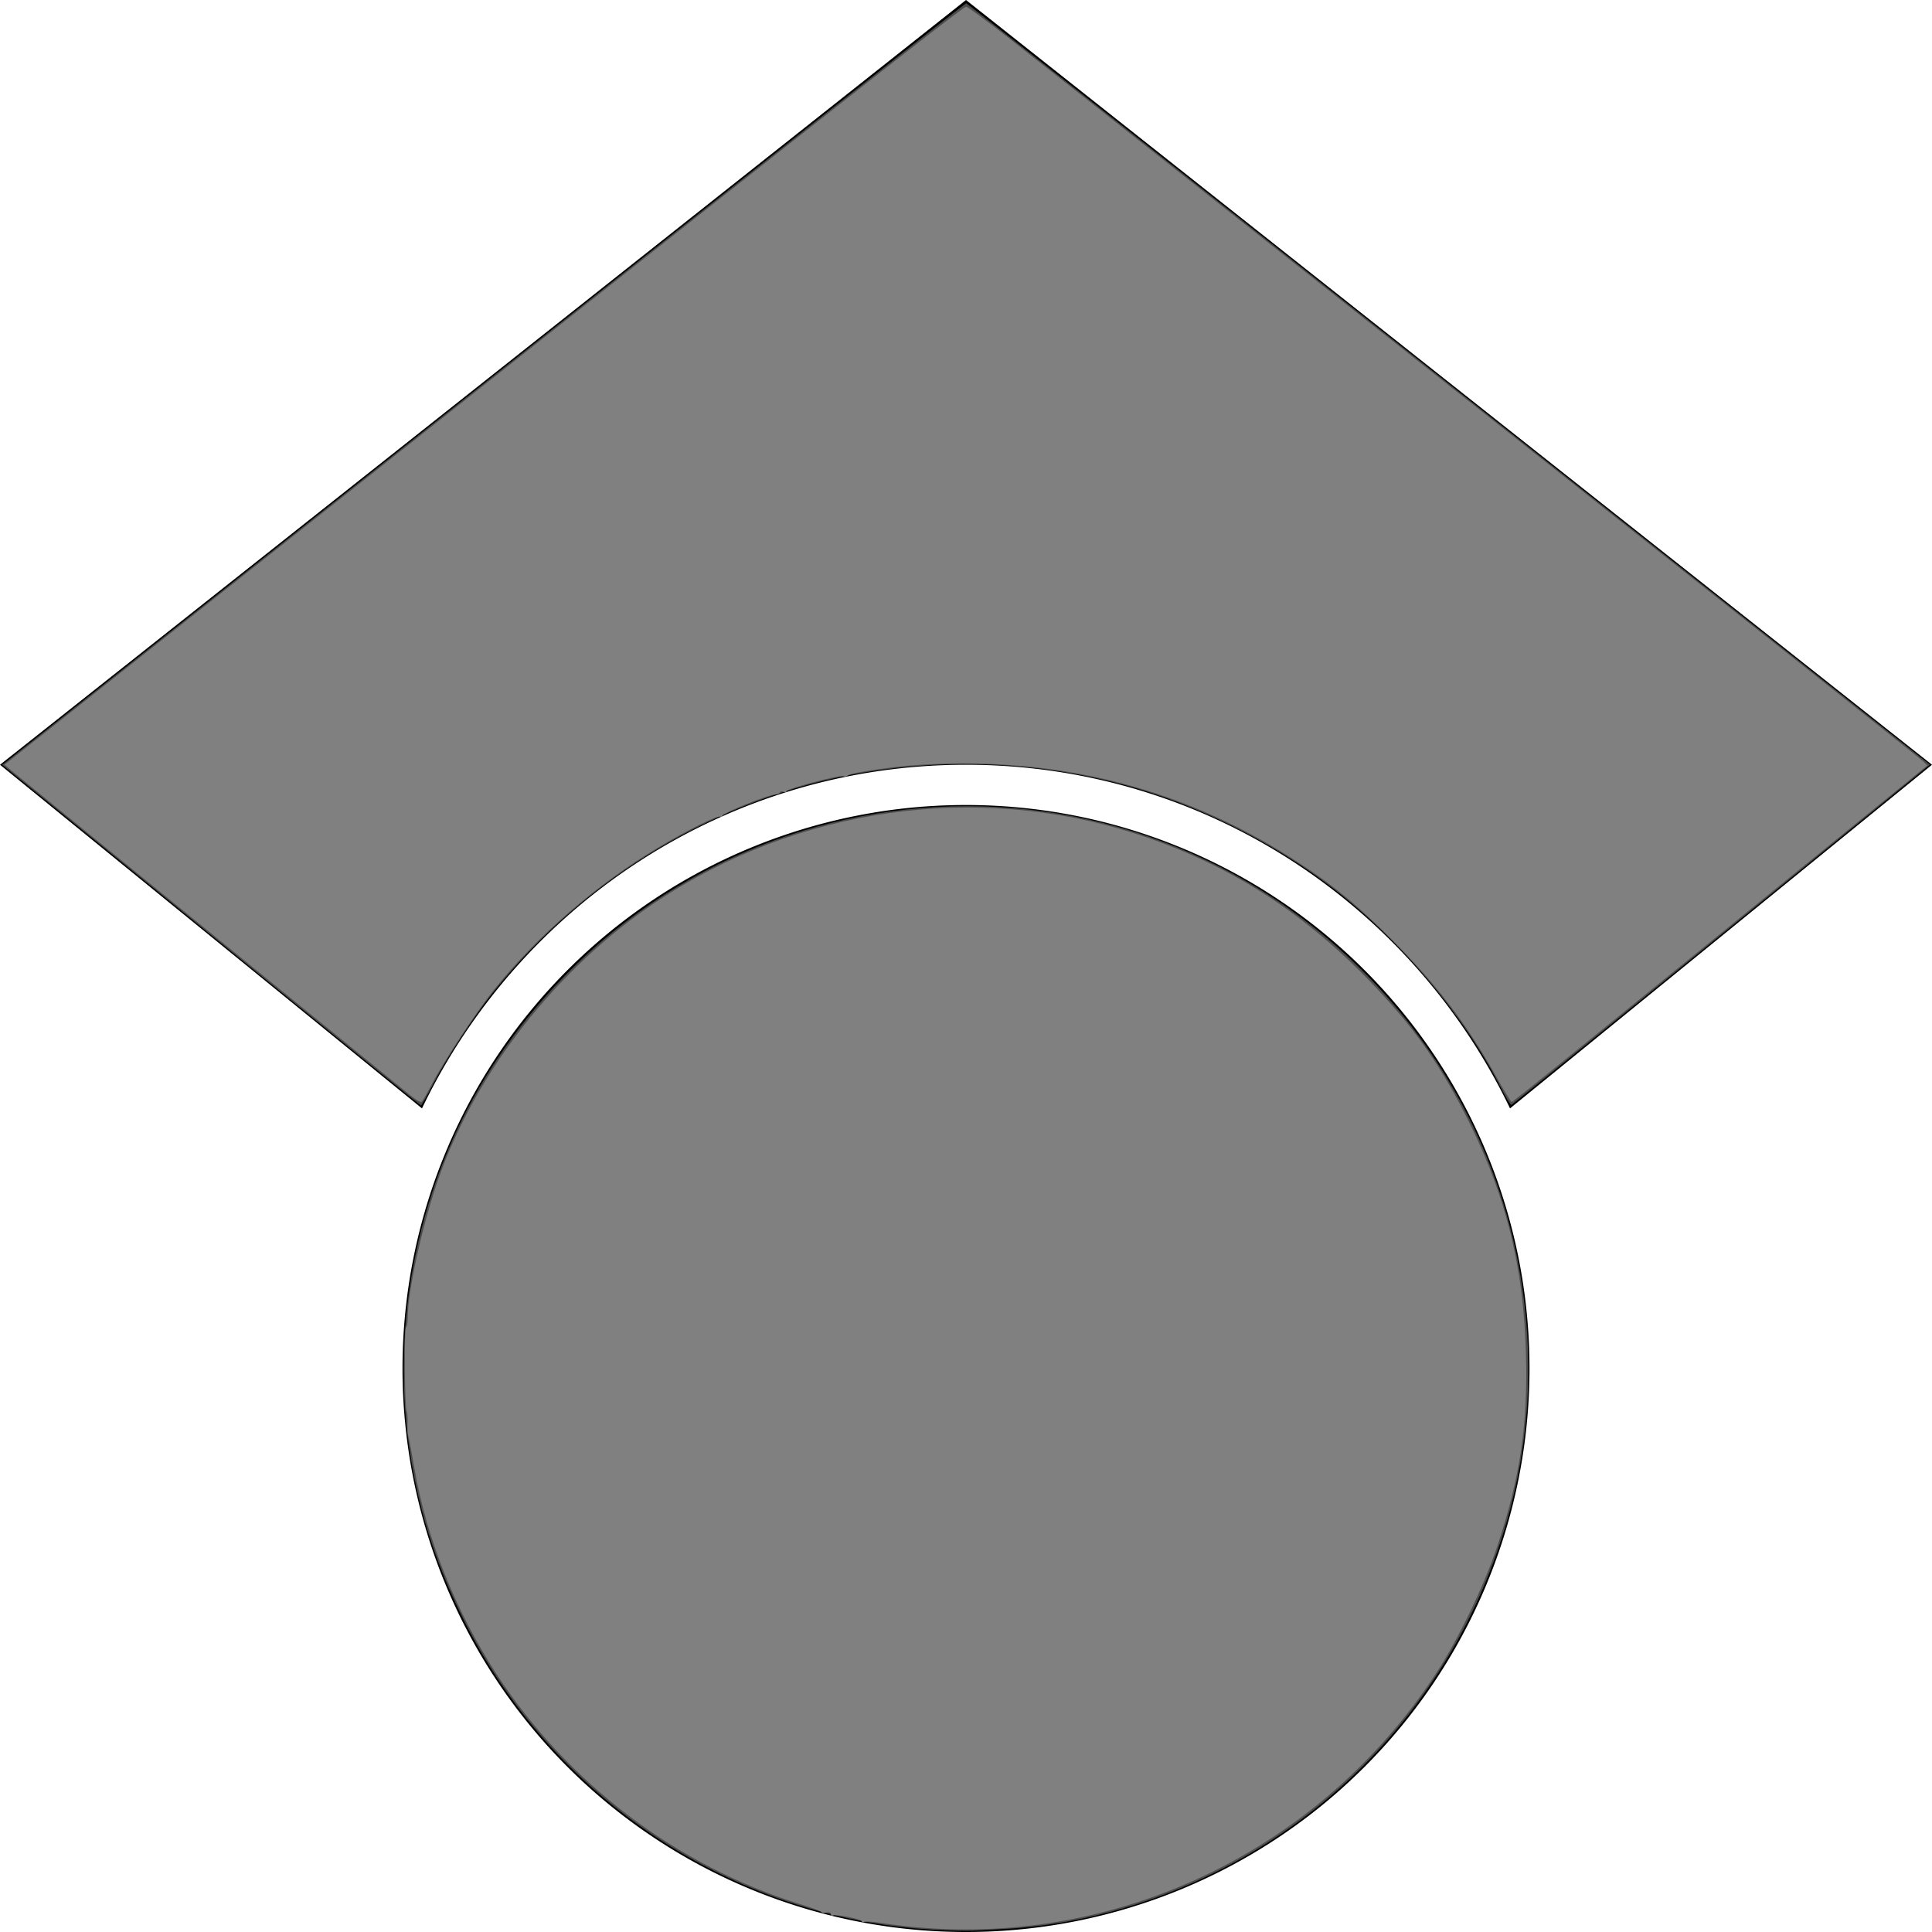 <?xml version="1.0" encoding="UTF-8" standalone="no"?>
<svg
   role="img"
   viewBox="0 0 24 24"
   version="1.1"
   id="svg339"
   sodipodi:docname="googlescholar-gray.svg"
   inkscape:version="1.2.1 (9c6d41e410, 2022-07-14, custom)"
   xmlns:inkscape="http://www.inkscape.org/namespaces/inkscape"
   xmlns:sodipodi="http://sodipodi.sourceforge.net/DTD/sodipodi-0.dtd"
   xmlns="http://www.w3.org/2000/svg"
   xmlns:svg="http://www.w3.org/2000/svg">
  <defs
     id="defs343" />
  <sodipodi:namedview
     id="namedview341"
     pagecolor="#ffffff"
     bordercolor="#666666"
     borderopacity="1.0"
     inkscape:showpageshadow="2"
     inkscape:pageopacity="0.0"
     inkscape:pagecheckerboard="0"
     inkscape:deskcolor="#d1d1d1"
     showgrid="false"
     inkscape:zoom="36.333333"
     inkscape:cx="12.027523"
     inkscape:cy="12.013762"
     inkscape:window-width="1920"
     inkscape:window-height="1021"
     inkscape:window-x="0"
     inkscape:window-y="30"
     inkscape:window-maximized="1"
     inkscape:current-layer="svg339" />
  <title
     id="title335">Google Scholar</title>
  <path
     d="M5.242 13.769L0 9.5 12 0l12 9.5-5.242 4.269C17.548 11.249 14.978 9.5 12 9.5c-2.977 0-5.548 1.748-6.758 4.269zM12 10a7 7 0 1 0 0 14 7 7 0 0 0 0-14z"
     id="path337" />
  <path
     style="fill:#4d4d4d;stroke-width:0.028"
     d="M 3.286,12.157 C 2.225,11.291 1.058,10.339 0.692,10.042 L 0.028,9.501 6.002,4.771 C 9.288,2.17 11.988,0.041 12.002,0.041 c 0.013,0 2.713,2.128 5.998,4.729 l 5.974,4.729 -0.174,0.142 c -1.781,1.454 -5.011,4.08 -5.025,4.085 -0.01,0.004 -0.071,-0.097 -0.136,-0.224 -0.463,-0.906 -1.262,-1.848 -2.118,-2.496 C 15.767,10.435 14.841,9.981 13.951,9.746 12.9,9.468 11.799,9.417 10.734,9.595 8.942,9.894 7.28,10.883 6.113,12.344 5.883,12.631 5.537,13.163 5.381,13.466 5.305,13.613 5.237,13.733 5.229,13.732 5.222,13.731 4.347,13.022 3.286,12.157 Z"
     id="path486" />
  <path
     style="fill:#4d4d4d;stroke-width:0.028"
     d="M 11.582,23.97 C 9.094,23.829 6.842,22.33 5.738,20.078 5.419,19.427 5.223,18.822 5.108,18.138 4.825,16.443 5.198,14.65 6.13,13.226 8.591,9.465 13.789,8.912 16.942,12.076 c 1.001,1.004 1.67,2.276 1.925,3.657 0.273,1.476 0.069,2.961 -0.592,4.318 -0.991,2.034 -2.89,3.459 -5.114,3.836 -0.182,0.031 -0.465,0.063 -0.629,0.072 -0.164,0.009 -0.36,0.019 -0.436,0.024 -0.076,0.005 -0.307,-9.79e-4 -0.514,-0.013 z"
     id="path488" />
  <path
     style="fill:#808080;stroke-width:0.028"
     d="M 5.105,13.613 C 5.045,13.564 3.924,12.653 2.615,11.588 1.305,10.523 0.194,9.617 0.145,9.575 L 0.057,9.499 2.099,7.881 C 10.067,1.573 11.959,0.083 12.002,0.083 c 0.017,0 0.256,0.176 0.531,0.391 1.534,1.201 11.276,8.907 11.349,8.977 l 0.06,0.058 -0.638,0.519 c -3.692,3.001 -4.511,3.664 -4.526,3.661 -0.01,-0.002 -0.094,-0.141 -0.188,-0.309 -0.365,-0.654 -0.741,-1.148 -1.304,-1.712 -0.406,-0.407 -0.694,-0.647 -1.11,-0.923 -1.413,-0.939 -2.986,-1.352 -4.74,-1.245 -0.342,0.021 -0.868,0.098 -0.905,0.133 -0.013,0.013 -0.04,0.017 -0.059,0.009 -0.046,-0.018 -0.701,0.156 -0.701,0.186 0,0.013 -0.019,0.016 -0.041,0.007 -0.023,-0.009 -0.041,-0.005 -0.041,0.008 -1.04e-5,0.013 -0.028,0.025 -0.062,0.027 -0.092,0.005 -0.653,0.23 -0.653,0.262 0,0.015 -0.011,0.02 -0.024,0.012 -0.033,-0.02 -0.399,0.161 -0.761,0.376 -0.771,0.459 -1.499,1.088 -2.048,1.769 -0.222,0.276 -0.619,0.878 -0.77,1.167 -0.063,0.121 -0.124,0.226 -0.135,0.233 -0.011,0.007 -0.07,-0.027 -0.13,-0.076 z"
     id="path430" />
  <path
     style="fill:#808080;stroke-width:0.028"
     d="m 11.394,23.942 c -0.144,-0.013 -0.345,-0.037 -0.446,-0.054 -0.102,-0.017 -0.198,-0.023 -0.213,-0.013 -0.016,0.01 -0.029,0.007 -0.029,-0.007 0,-0.028 -0.327,-0.094 -0.362,-0.073 -0.013,0.008 -0.023,-8.4e-5 -0.023,-0.018 0,-0.019 -0.023,-0.026 -0.054,-0.018 -0.03,0.008 -0.057,0.005 -0.062,-0.006 -0.004,-0.011 -0.12,-0.054 -0.256,-0.096 C 8.41,23.181 7.05,22.152 6.167,20.794 5.657,20.01 5.296,19.104 5.147,18.234 c -0.034,-0.197 -0.068,-0.376 -0.076,-0.399 -0.008,-0.023 -0.011,-0.094 -0.008,-0.158 0.003,-0.064 -0.002,-0.129 -0.011,-0.144 -0.025,-0.04 -0.032,-1.047 -0.008,-1.047 0.011,1e-6 0.021,-0.053 0.021,-0.117 1.51e-5,-0.327 0.178,-1.137 0.372,-1.7 0.469,-1.351 1.48,-2.642 2.718,-3.468 1.747,-1.166 3.956,-1.482 5.937,-0.849 1.12,0.358 2.054,0.942 2.904,1.816 0.563,0.579 0.91,1.072 1.267,1.799 0.454,0.924 0.664,1.792 0.693,2.849 0.024,0.888 -0.072,1.533 -0.352,2.381 -0.162,0.49 -0.488,1.168 -0.769,1.596 -1.414,2.161 -3.888,3.371 -6.44,3.149 z"
     id="path432" />
</svg>
